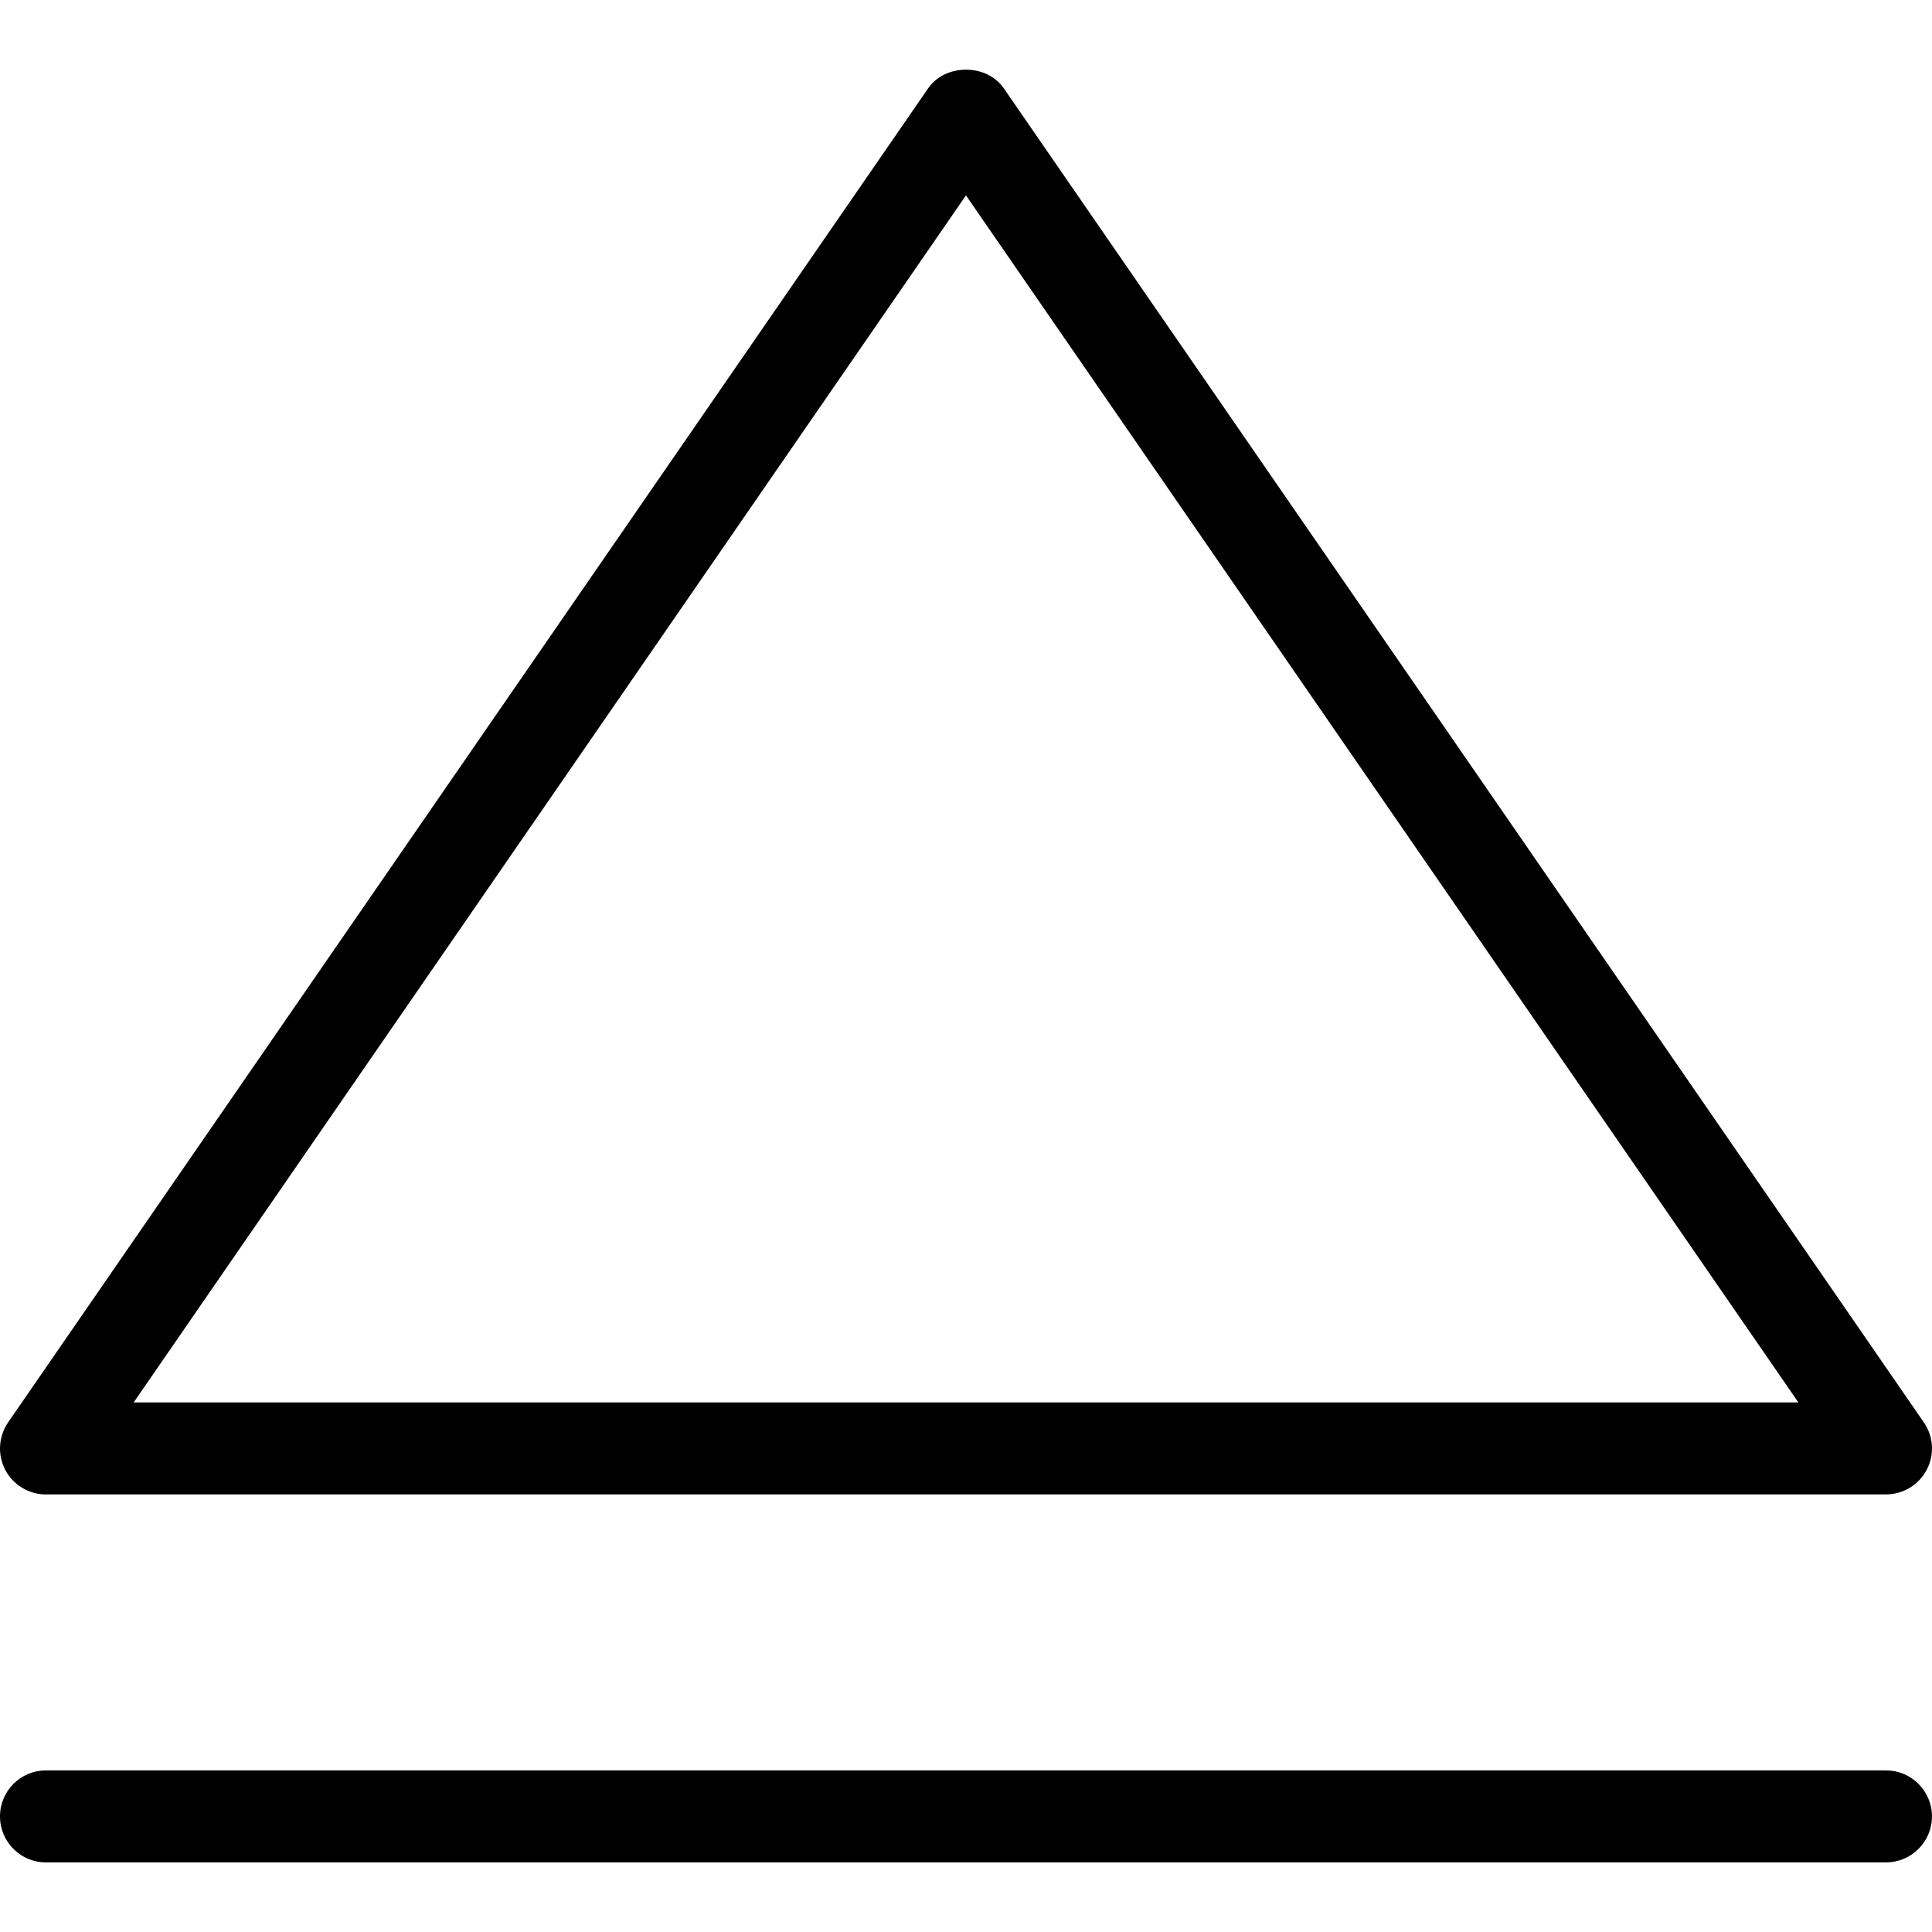<svg xmlns="http://www.w3.org/2000/svg" viewBox="0 0 42.001 42.001"><path d="M1 32.488h40c.372 0 .713-.206.886-.535s.148-.727-.063-1.032l-20-29c-.373-.542-1.273-.542-1.646 0l-20 29c-.21.307-.235.704-.063 1.033s.514.535.886.535zm20-28.24l18.096 26.24H2.906L21 4.247zM41 38.488H1c-.553 0-1 .447-1 1s.447 1 1 1h40c.553 0 1-.447 1-1s-.447-1-1-1z"/></svg>